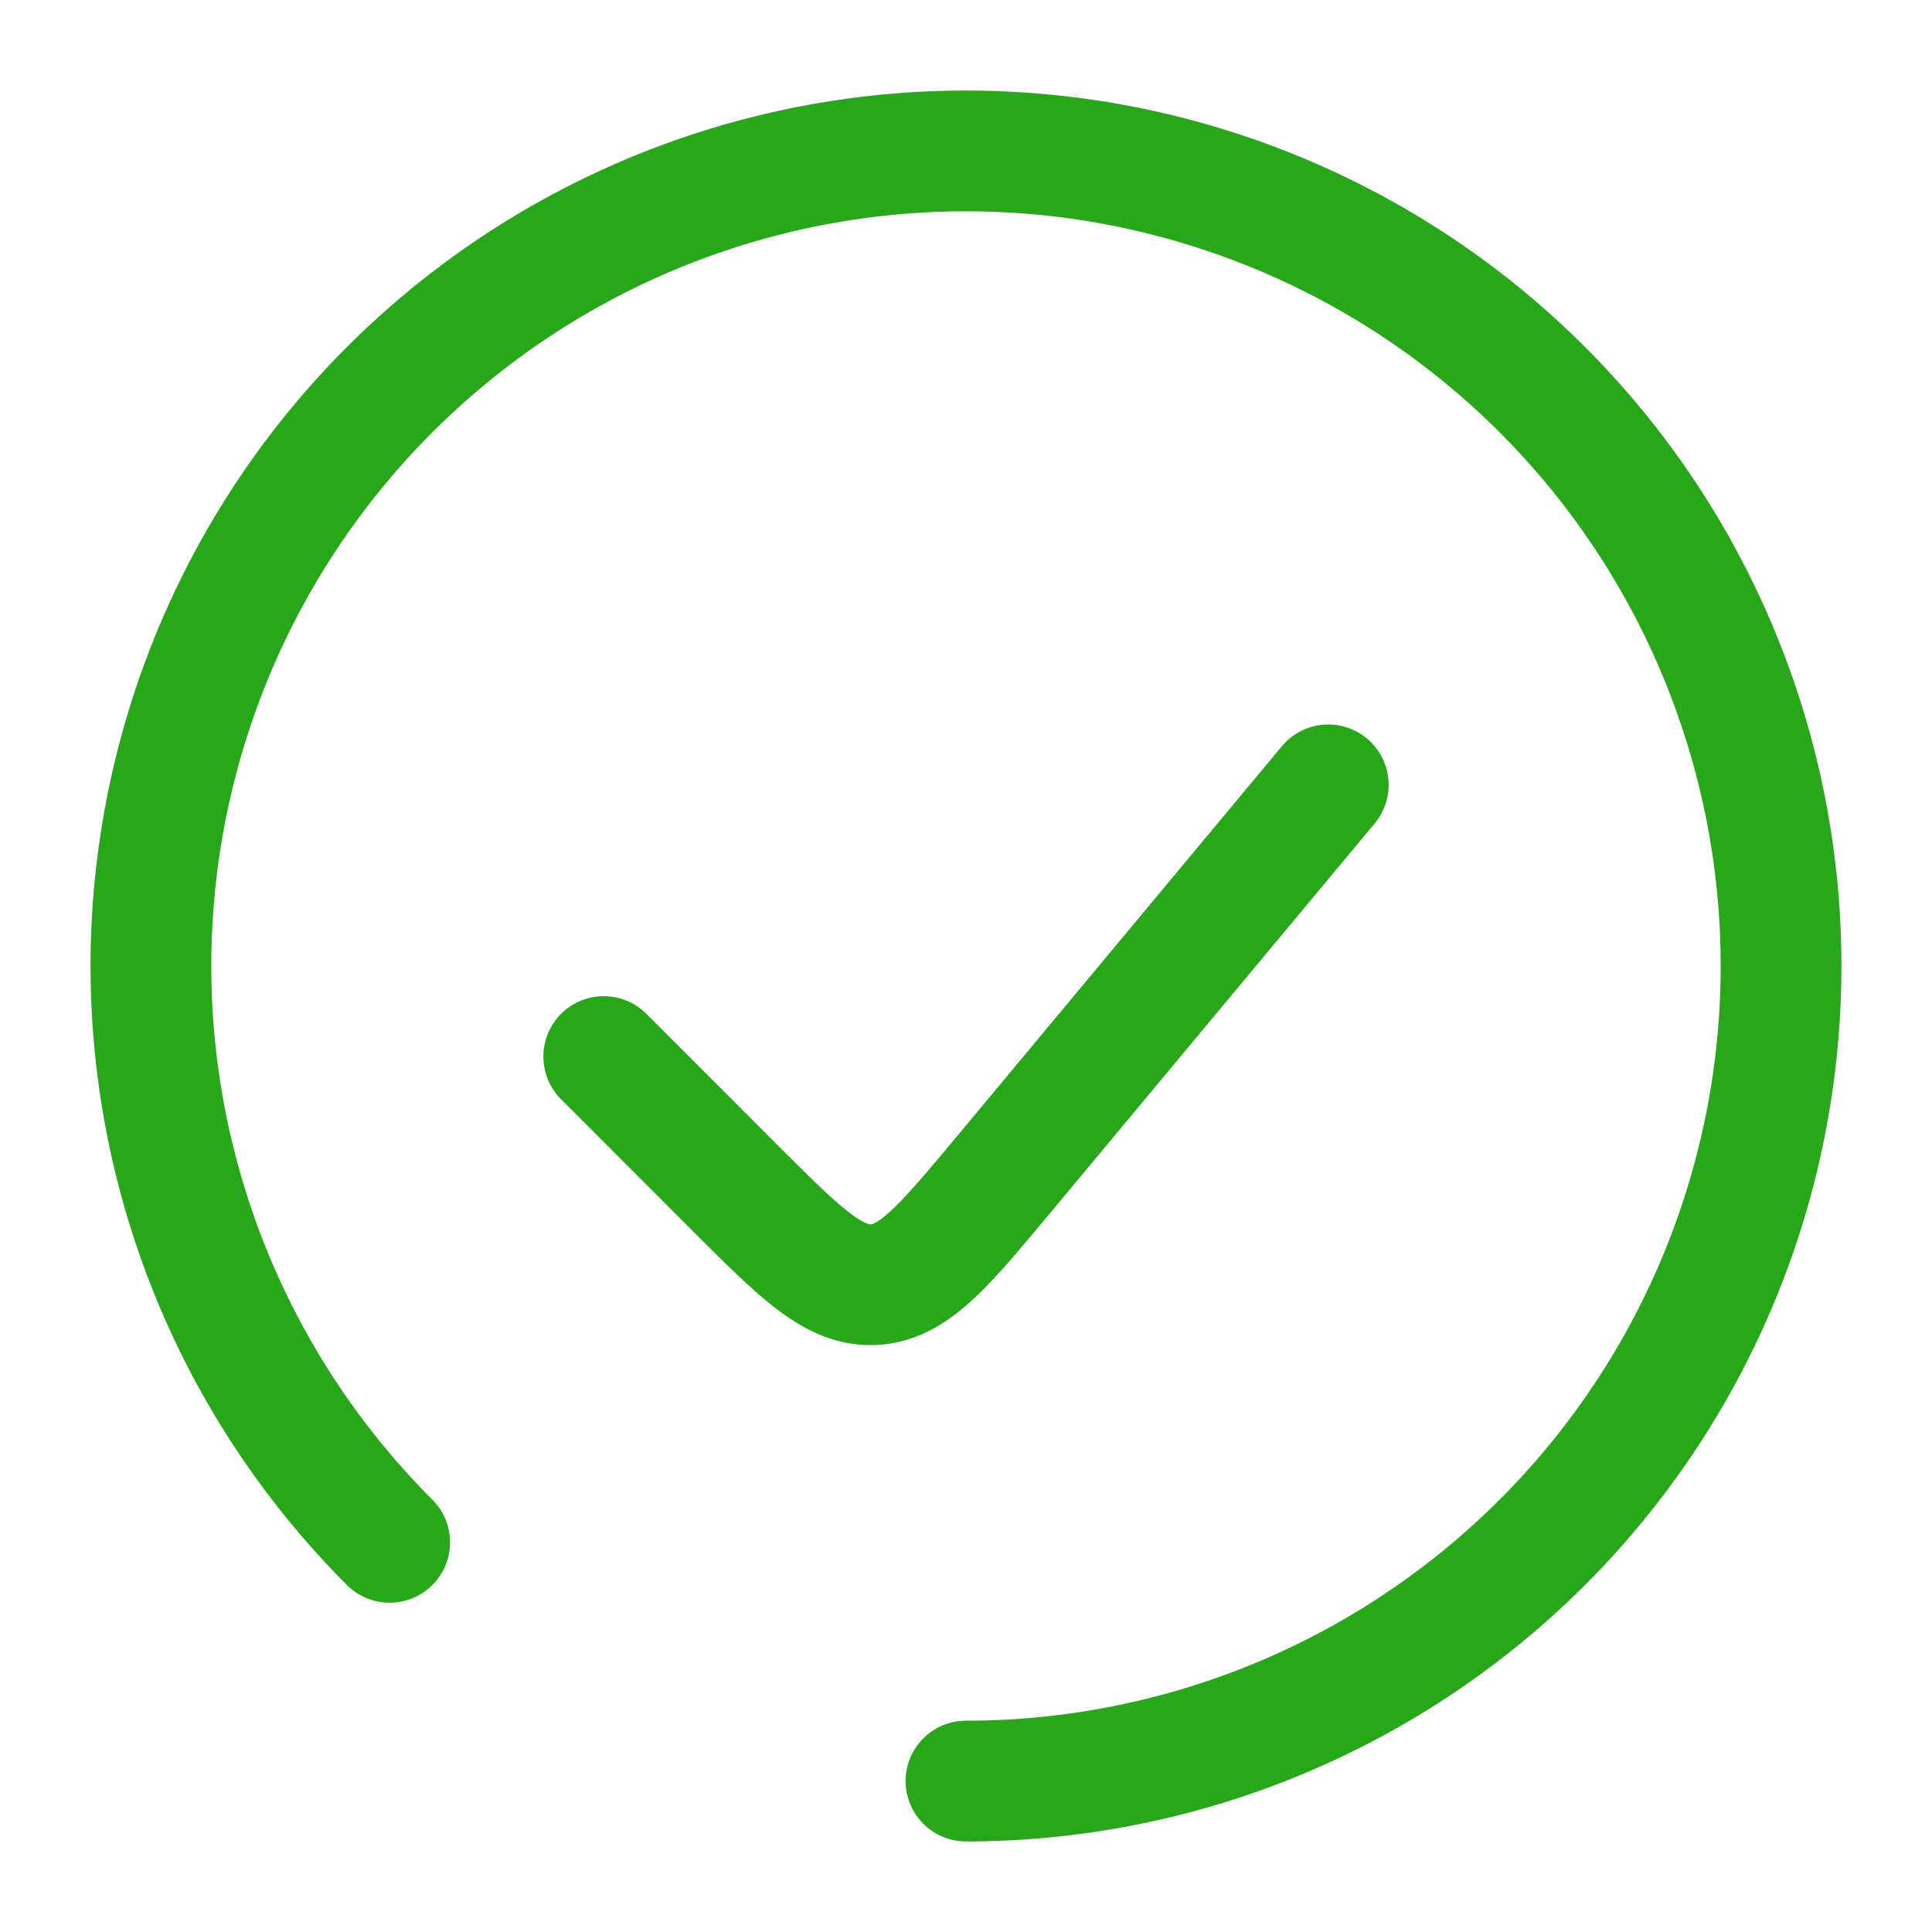 <svg width="16" height="16" fill="none" xmlns="http://www.w3.org/2000/svg"><path d="M8 14.75a6.75 6.75 0 10-4.773-1.977M11 6.5L8.302 9.739c-.492.589-.738.884-1.068.9-.33.014-.603-.258-1.146-.8L5 8.75" stroke="#29A71A" stroke-linecap="round"/></svg>